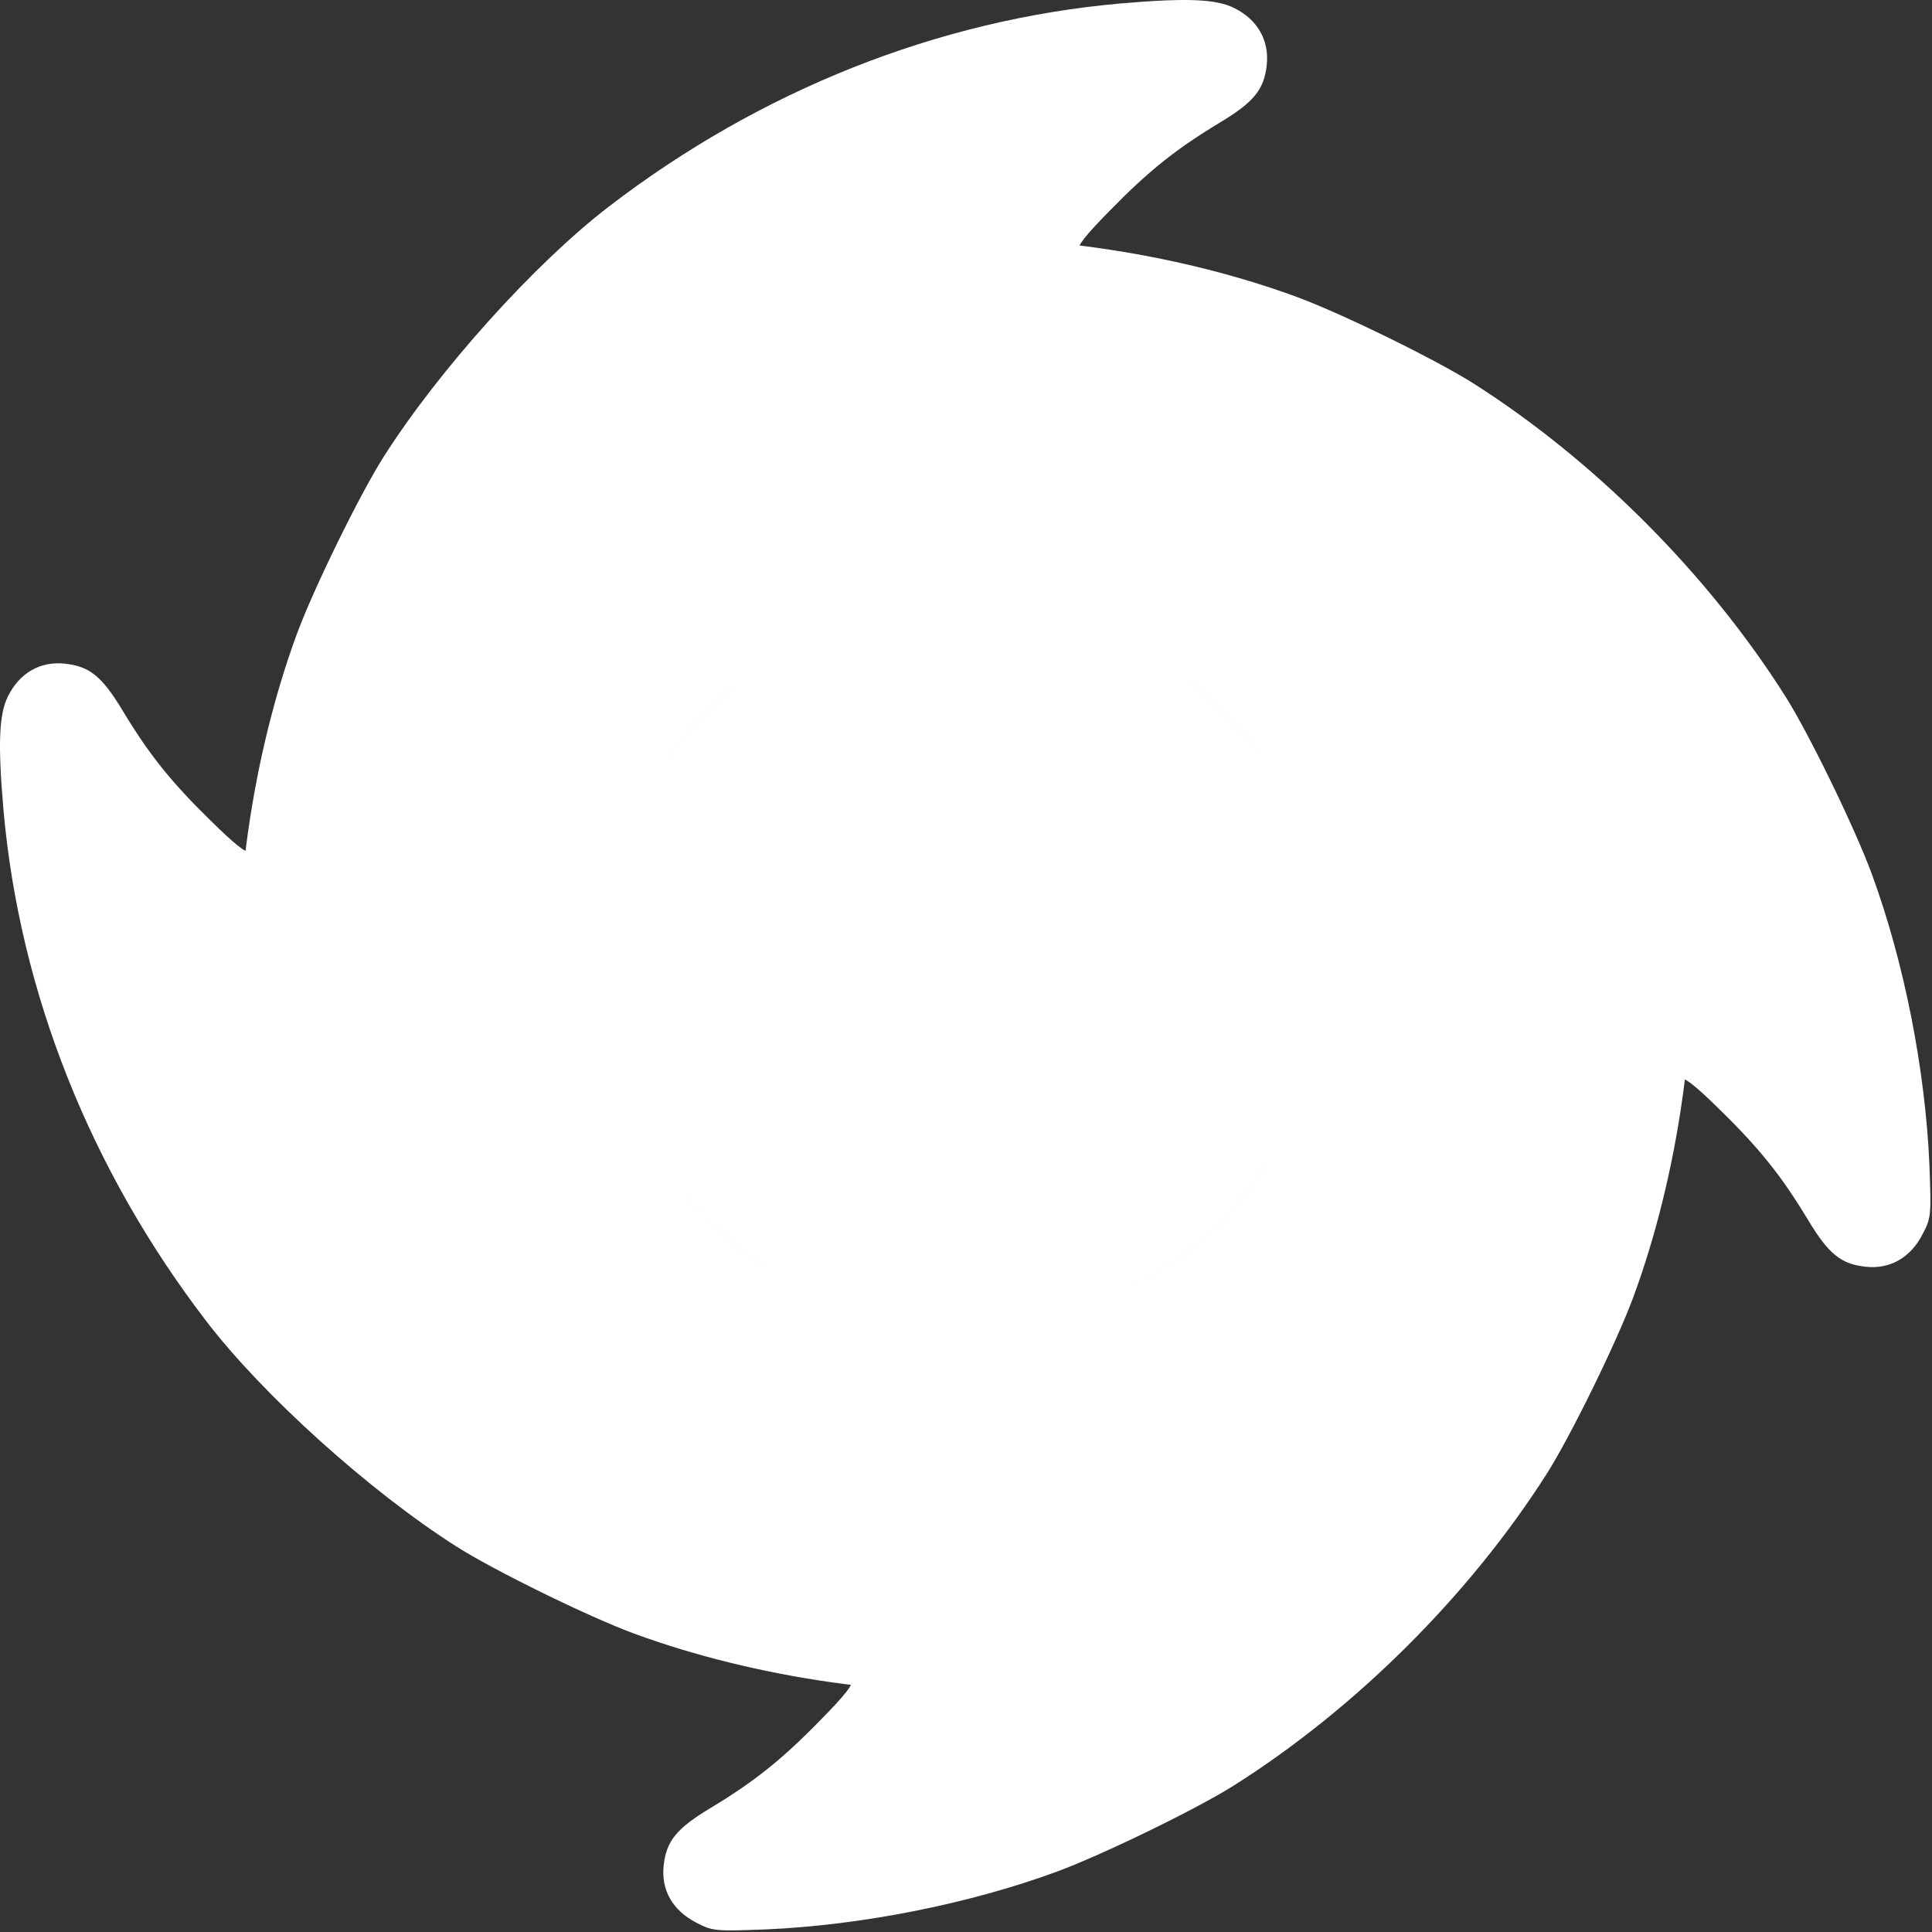 <svg width="110" height="110" viewBox="0 0 110 110" fill="none" xmlns="http://www.w3.org/2000/svg">
<rect x="0" y="0" width="110" height="110" fill="#333333" stroke="none"/>
<path d="M0.197 46.111C1.12 56.507 5.136 66.601 11.751 75.228C14.972 79.434 21.028 84.891 25.968 88.04C28.094 89.399 33.505 92.052 36.083 93.001C43.041 95.567 51.717 96.796 58.396 96.171C75.533 94.575 89.621 83.058 94.475 66.601C94.818 65.48 95.205 63.927 95.355 63.15C95.484 62.374 95.677 61.619 95.742 61.468C95.849 61.274 96.558 61.835 97.932 63.193C100.209 65.415 101.454 66.989 102.936 69.448C104.117 71.411 104.826 71.972 106.222 72.123C107.618 72.274 108.777 71.605 109.465 70.268C109.959 69.34 109.959 69.146 109.851 66.278C109.615 60.886 108.412 54.782 106.587 49.8C105.642 47.211 103.001 41.776 101.648 39.641C97.267 32.718 90.845 26.269 83.952 21.869C81.826 20.51 76.414 17.857 73.837 16.908C66.879 14.342 58.202 13.112 51.523 13.738C34.364 15.334 20.298 26.851 15.444 43.308C15.101 44.429 14.714 45.982 14.564 46.758C14.435 47.535 14.242 48.29 14.178 48.441C14.07 48.635 13.361 48.074 11.987 46.715C9.711 44.494 8.465 42.919 6.983 40.461C5.802 38.498 5.093 37.937 3.697 37.786C2.301 37.635 1.12 38.304 0.455 39.641C-0.061 40.676 -0.125 42.359 0.197 46.111ZM34.644 51.611C35.073 49.217 35.546 47.815 36.512 45.831C41.559 35.543 53.843 31.359 64.044 36.427C74.266 41.496 78.454 53.833 73.429 64.056C71.367 68.219 68.189 71.432 64.044 73.481C58.245 76.35 51.674 76.371 45.897 73.503C38.896 70.031 34.472 62.978 34.364 55.17C34.364 54.156 34.493 52.56 34.644 51.611Z" fill="white"/>
<path d="M34.644 51.611C35.073 49.217 35.546 47.815 36.512 45.831C41.559 35.543 53.843 31.359 64.044 36.427C74.266 41.496 78.454 53.833 73.429 64.056C71.367 68.219 68.189 71.432 64.044 73.481C58.245 76.35 51.674 76.371 45.897 73.503C38.896 70.031 34.472 62.978 34.364 55.17C34.364 54.156 34.493 52.56 34.644 51.611Z" fill="white"/>
<path d="M63.797 0.197C53.401 1.12 43.307 5.136 34.68 11.751C30.474 14.972 25.018 21.028 21.869 25.968C20.51 28.094 17.857 33.506 16.908 36.083C14.342 43.041 13.112 51.717 13.738 58.396C15.334 75.533 26.851 89.621 43.307 94.475C44.429 94.818 45.982 95.205 46.758 95.355C47.535 95.484 48.29 95.677 48.441 95.742C48.635 95.849 48.074 96.558 46.715 97.932C44.494 100.209 42.919 101.454 40.461 102.936C38.498 104.117 37.937 104.826 37.786 106.222C37.635 107.618 38.304 108.778 39.641 109.465C40.568 109.959 40.763 109.959 43.631 109.851C49.023 109.615 55.127 108.412 60.109 106.587C62.697 105.642 68.132 103.001 70.268 101.648C77.191 97.267 83.64 90.845 88.04 83.952C89.399 81.826 92.051 76.414 93 73.837C95.567 66.879 96.796 58.203 96.171 51.524C94.575 34.365 83.058 20.298 66.601 15.445C65.48 15.101 63.927 14.714 63.15 14.564C62.374 14.435 61.619 14.242 61.468 14.178C61.274 14.07 61.834 13.361 63.193 11.987C65.415 9.711 66.989 8.465 69.448 6.983C71.411 5.802 71.972 5.093 72.123 3.697C72.273 2.302 71.605 1.12 70.268 0.455C69.232 -0.061 67.55 -0.125 63.797 0.197ZM58.297 34.644C60.691 35.073 62.093 35.546 64.078 36.512C74.366 41.559 78.55 53.843 73.481 64.044C68.413 74.266 56.076 78.454 45.853 73.429C41.69 71.367 38.476 68.189 36.427 64.044C33.559 58.245 33.537 51.674 36.406 45.897C39.878 38.896 46.931 34.472 54.739 34.365C55.752 34.365 57.348 34.493 58.297 34.644Z" fill="white"/>
<path d="M58.297 34.644C60.691 35.073 62.093 35.546 64.078 36.512C74.366 41.559 78.55 53.843 73.481 64.044C68.413 74.266 56.076 78.454 45.853 73.429C41.69 71.367 38.476 68.189 36.427 64.044C33.559 58.245 33.537 51.674 36.406 45.897C39.878 38.896 46.931 34.472 54.739 34.365C55.752 34.365 57.348 34.493 58.297 34.644Z" fill="white"/>
</svg>
